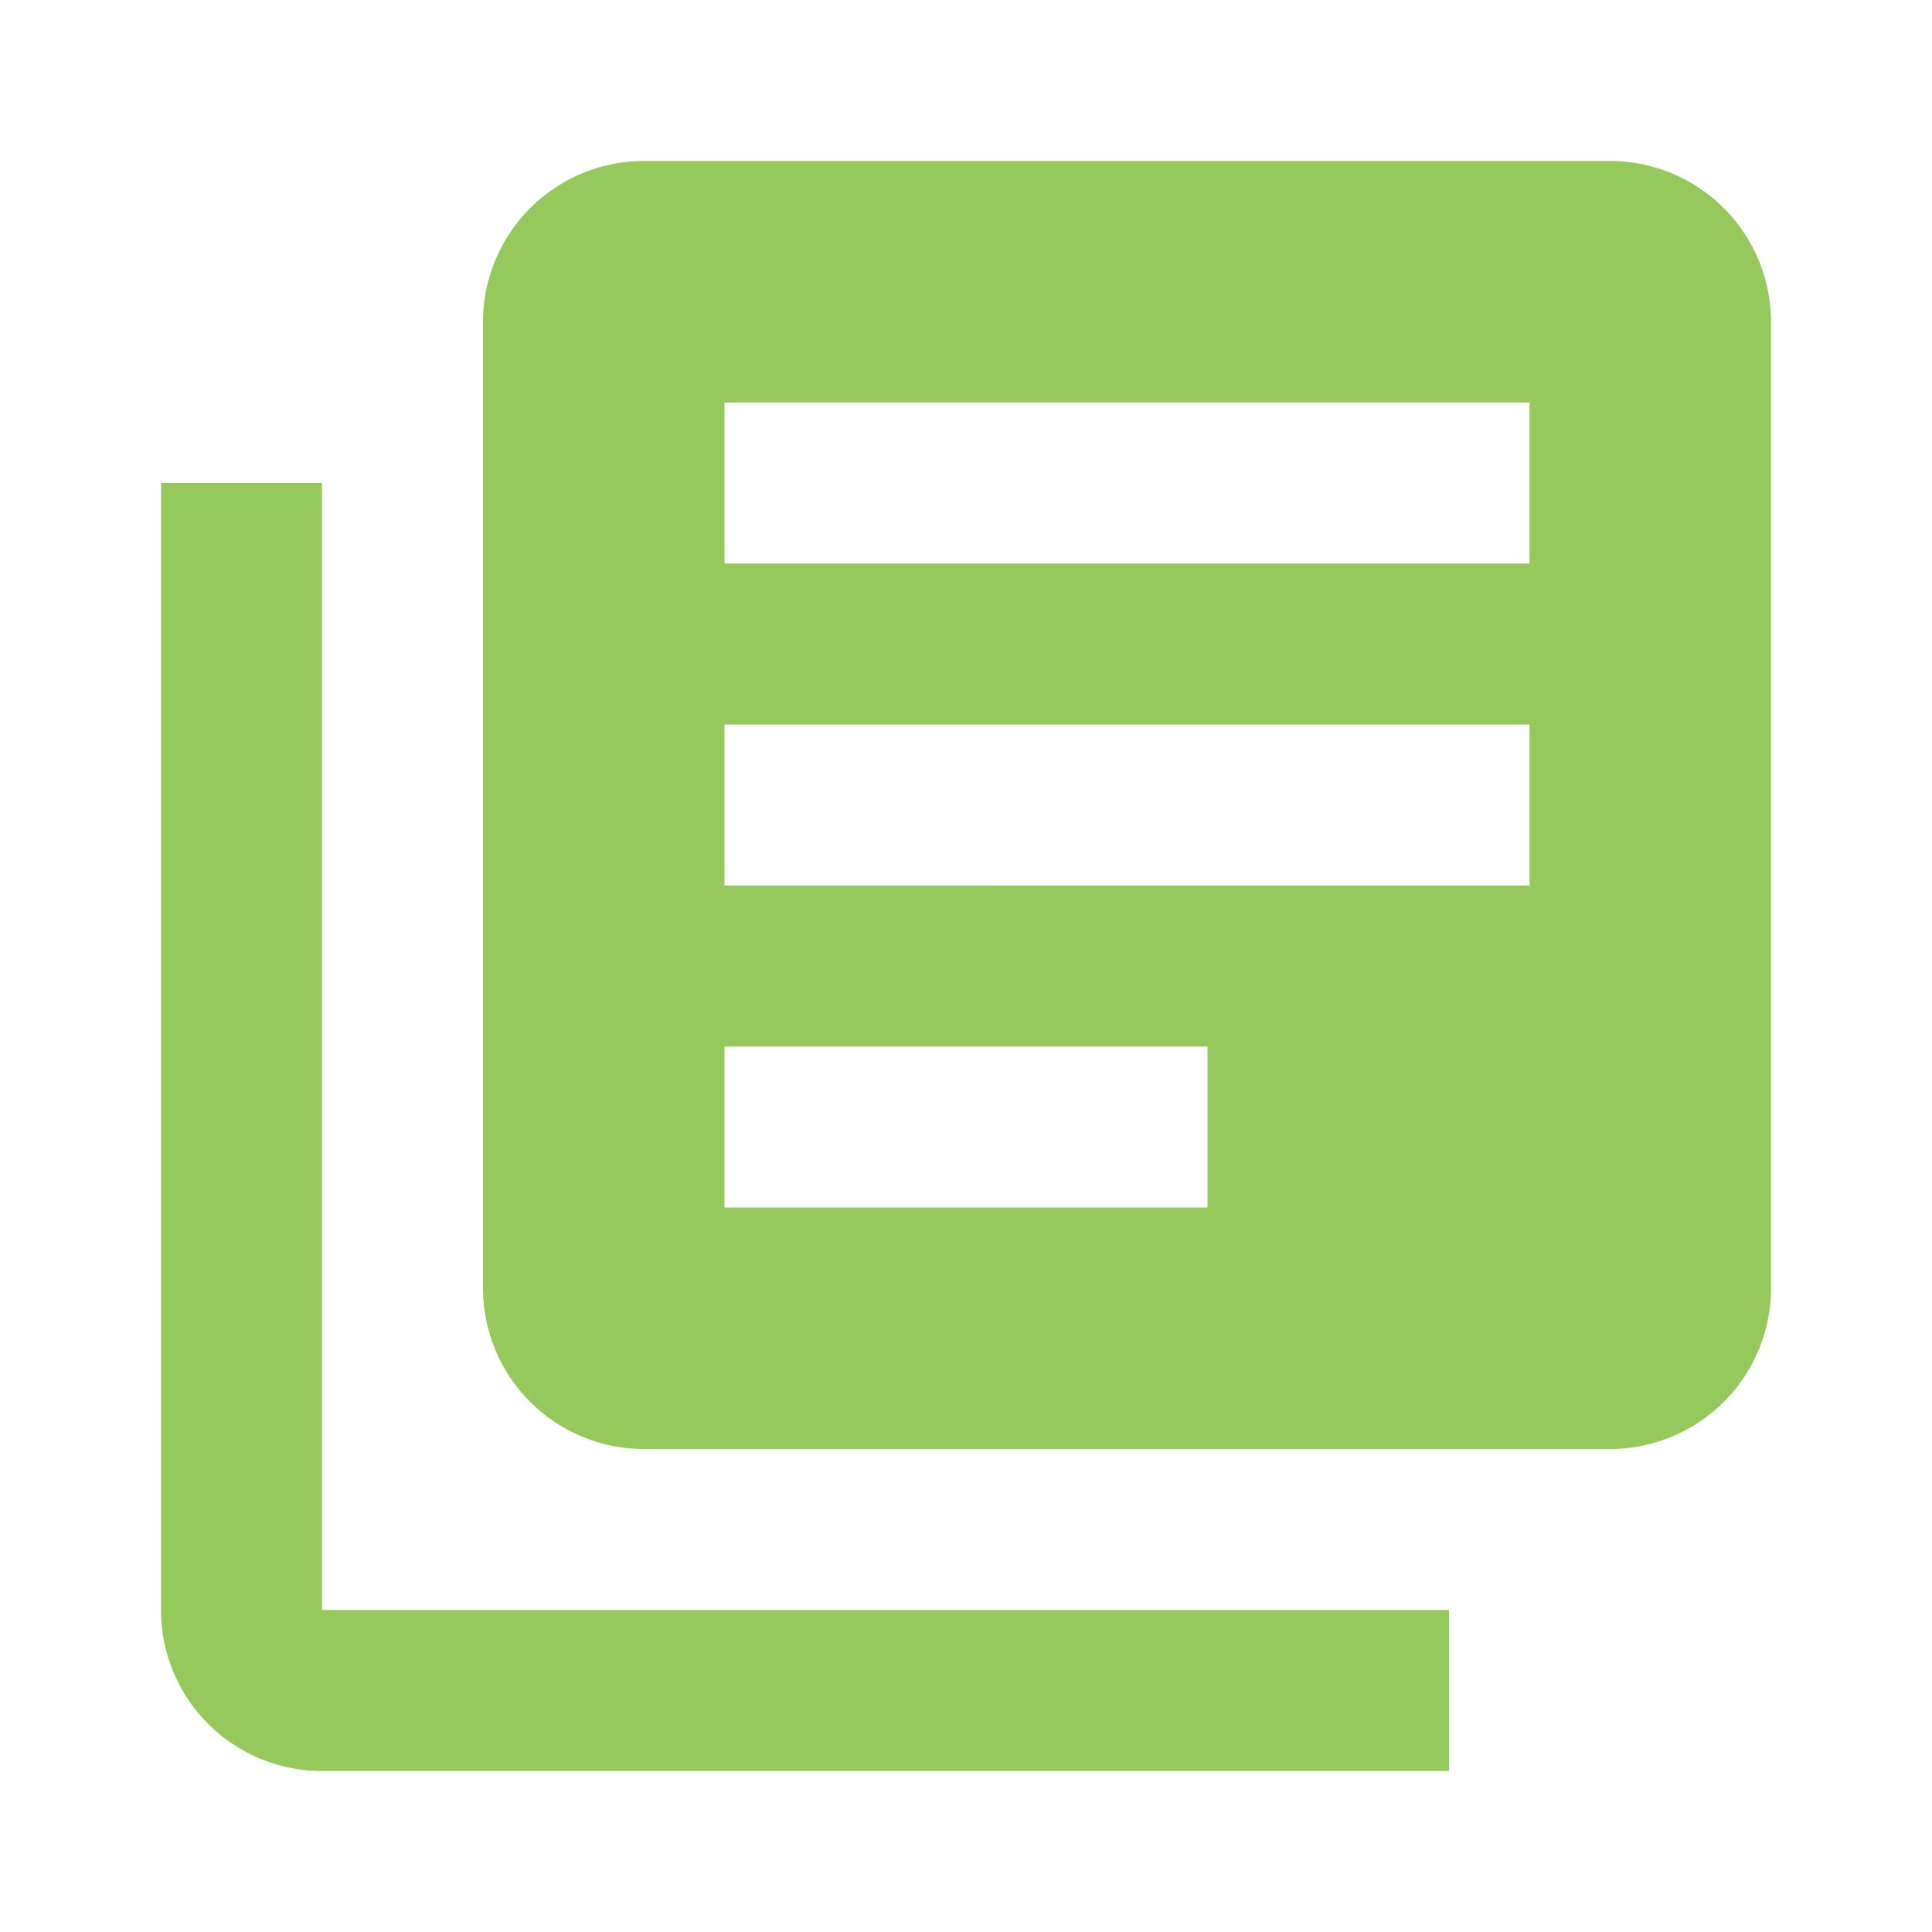 <svg filter="url(#saturation)" opacity="0.9" viewBox="0 0 24 24" xmlns="http://www.w3.org/2000/svg"><path d="M19 7H9V5h10m-4 10H9v-2h6m4-2H9V9h10m1-7H8a2 2 0 0 0-2 2v12a2 2 0 0 0 2 2h12a2 2 0 0 0 2-2V4a2 2 0 0 0-2-2M4 6H2v14a2 2 0 0 0 2 2h14v-2H4V6z" fill="#8bc34a"/><filter id="saturation"><feColorMatrix type="saturate" values="0.8"/></filter></svg>